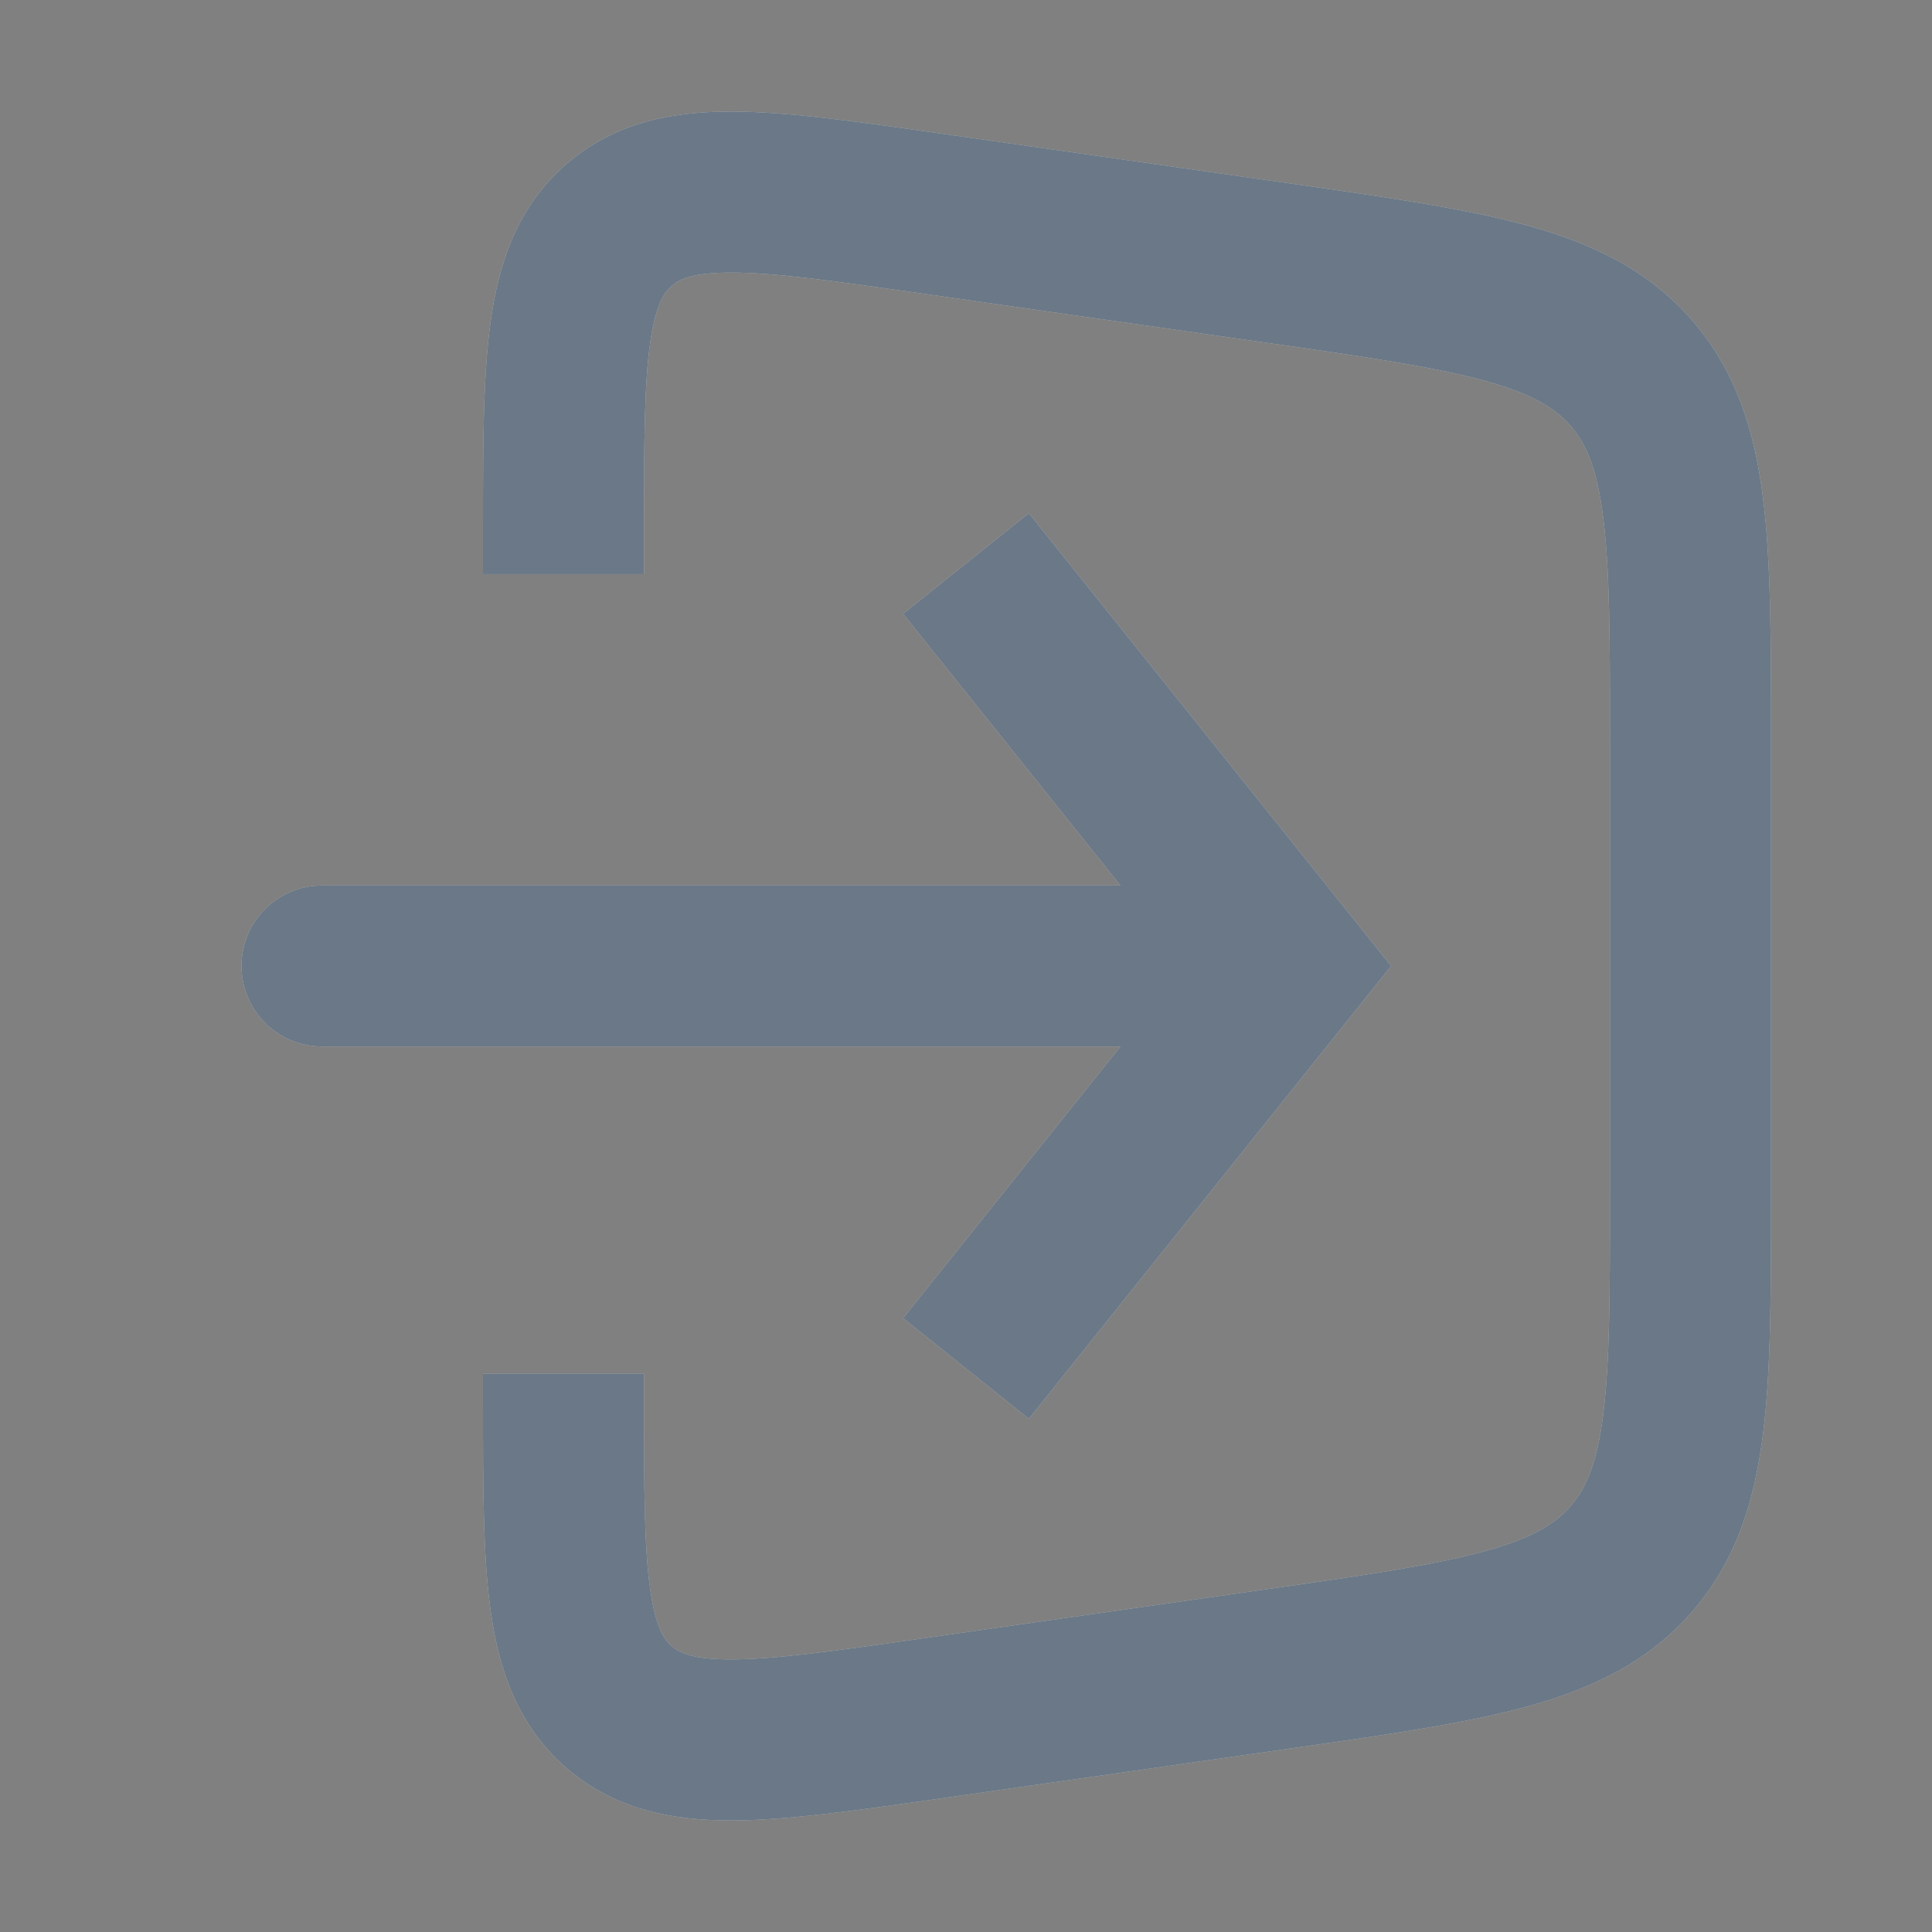 <svg width="24" height="24" viewBox="0 0 24 24" fill="none" xmlns="http://www.w3.org/2000/svg">
<rect x="0" y="0" width="24" height="24" fill="#808080" stroke="none"/>
<path fill-rule="evenodd" clip-rule="evenodd" d="M11.636 1.652C11.66 1.656 11.684 1.659 11.707 1.662L16.054 2.283C17.227 2.451 18.201 2.59 18.968 2.8C19.776 3.022 20.476 3.352 21.022 3.981C21.567 4.61 21.795 5.35 21.9 6.182C22 6.97 22 7.954 22 9.139V14.861C22 16.046 22 17.03 21.9 17.819C21.795 18.65 21.567 19.39 21.022 20.019C20.476 20.648 19.776 20.978 18.968 21.2C18.201 21.41 17.227 21.549 16.054 21.717L11.636 22.348C10.635 22.491 9.78 22.613 9.091 22.614C8.359 22.616 7.638 22.484 7.034 21.96C6.43 21.437 6.198 20.742 6.096 20.017C6 19.335 6 18.471 6 17.459L6 17.066H8V17.388C8 18.491 8.002 19.212 8.076 19.737C8.146 20.234 8.259 20.375 8.345 20.449C8.43 20.524 8.586 20.615 9.088 20.614C9.618 20.613 10.332 20.514 11.424 20.358L15.707 19.746C16.961 19.567 17.808 19.444 18.439 19.271C19.043 19.106 19.323 18.925 19.511 18.709C19.699 18.492 19.838 18.189 19.916 17.568C19.998 16.919 20 16.063 20 14.796V9.204C20 7.937 19.998 7.081 19.916 6.432C19.838 5.811 19.699 5.508 19.511 5.291C19.323 5.075 19.043 4.894 18.439 4.729C17.808 4.556 16.961 4.433 15.707 4.254L11.424 3.642C10.332 3.486 9.618 3.387 9.088 3.386C8.586 3.385 8.43 3.476 8.345 3.551C8.259 3.625 8.146 3.766 8.076 4.263C8.002 4.788 8 5.509 8 6.612V7.132H6V6.612C6 6.588 6 6.564 6 6.541C6 5.529 6 4.665 6.096 3.984C6.198 3.258 6.43 2.563 7.034 2.04C7.638 1.516 8.359 1.384 9.091 1.386C9.78 1.387 10.635 1.509 11.636 1.652Z" fill="white"/>
<path fill-rule="evenodd" clip-rule="evenodd" d="M11.636 1.652C11.66 1.656 11.684 1.659 11.707 1.662L16.054 2.283C17.227 2.451 18.201 2.59 18.968 2.8C19.776 3.022 20.476 3.352 21.022 3.981C21.567 4.61 21.795 5.35 21.9 6.182C22 6.97 22 7.954 22 9.139V14.861C22 16.046 22 17.03 21.9 17.819C21.795 18.65 21.567 19.39 21.022 20.019C20.476 20.648 19.776 20.978 18.968 21.2C18.201 21.41 17.227 21.549 16.054 21.717L11.636 22.348C10.635 22.491 9.78 22.613 9.091 22.614C8.359 22.616 7.638 22.484 7.034 21.96C6.43 21.437 6.198 20.742 6.096 20.017C6 19.335 6 18.471 6 17.459L6 17.066H8V17.388C8 18.491 8.002 19.212 8.076 19.737C8.146 20.234 8.259 20.375 8.345 20.449C8.43 20.524 8.586 20.615 9.088 20.614C9.618 20.613 10.332 20.514 11.424 20.358L15.707 19.746C16.961 19.567 17.808 19.444 18.439 19.271C19.043 19.106 19.323 18.925 19.511 18.709C19.699 18.492 19.838 18.189 19.916 17.568C19.998 16.919 20 16.063 20 14.796V9.204C20 7.937 19.998 7.081 19.916 6.432C19.838 5.811 19.699 5.508 19.511 5.291C19.323 5.075 19.043 4.894 18.439 4.729C17.808 4.556 16.961 4.433 15.707 4.254L11.424 3.642C10.332 3.486 9.618 3.387 9.088 3.386C8.586 3.385 8.43 3.476 8.345 3.551C8.259 3.625 8.146 3.766 8.076 4.263C8.002 4.788 8 5.509 8 6.612V7.132H6V6.612C6 6.588 6 6.564 6 6.541C6 5.529 6 4.665 6.096 3.984C6.198 3.258 6.43 2.563 7.034 2.04C7.638 1.516 8.359 1.384 9.091 1.386C9.78 1.387 10.635 1.509 11.636 1.652Z" fill="#071F37" fill-opacity="0.6"/>
<path fill-rule="evenodd" clip-rule="evenodd" d="M12.781 6.375L11.219 7.625L13.919 11H4C3.448 11 3 11.448 3 12C3 12.552 3.448 13 4 13H13.919L11.219 16.375L12.781 17.625L17.281 12L12.781 6.375Z" fill="white"/>
<path fill-rule="evenodd" clip-rule="evenodd" d="M12.781 6.375L11.219 7.625L13.919 11H4C3.448 11 3 11.448 3 12C3 12.552 3.448 13 4 13H13.919L11.219 16.375L12.781 17.625L17.281 12L12.781 6.375Z" fill="#071F37" fill-opacity="0.6"/>
</svg>
